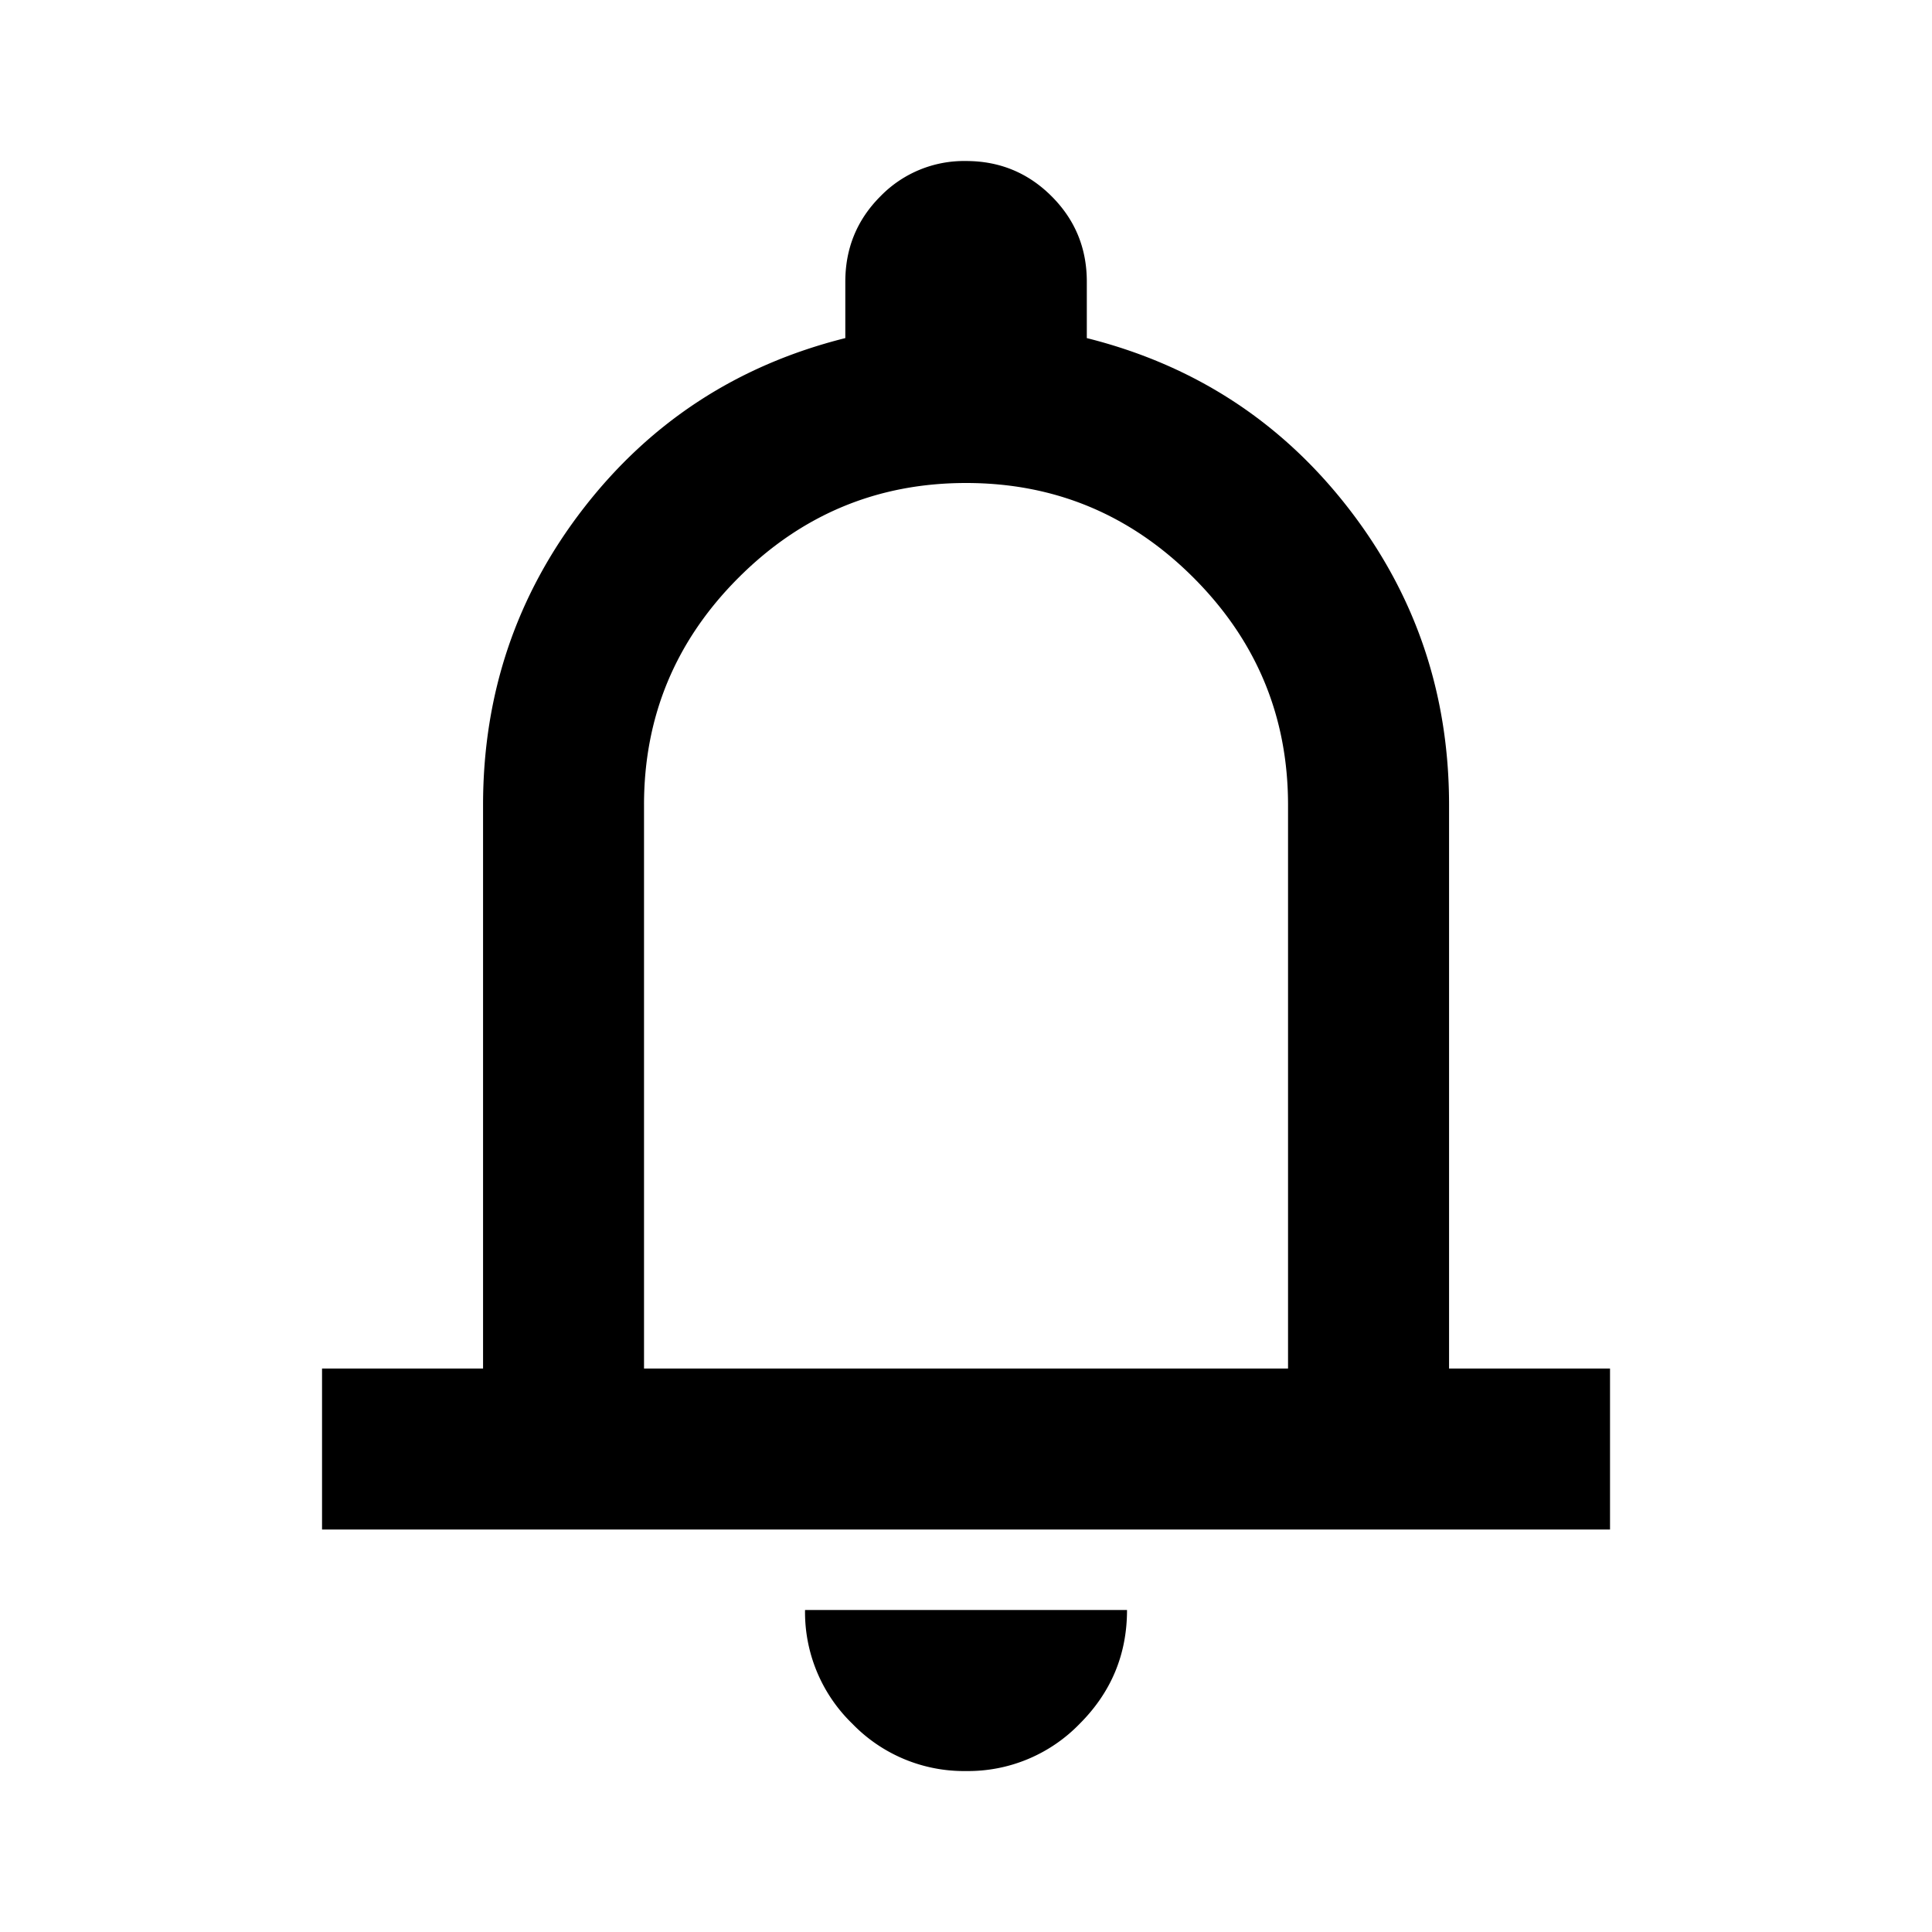 <svg width="32" height="32" viewBox="0 0 32 32" fill="none" xmlns="http://www.w3.org/2000/svg"><mask id="a" style="mask-type:alpha" maskUnits="userSpaceOnUse" x="0" y="0" width="32" height="32"><path fill="#D9D9D9" style="fill:#d9d9d9;fill:color(display-p3 .851 .851 .851);fill-opacity:1" d="M0 0h32v32H0z"/></mask><g mask="url(#a)"><path d="M5.334 25.334v-2.667h2.667v-9.333q0-2.767 1.666-4.917 1.667-2.15 4.334-2.817v-.933q0-.834.583-1.417a1.93 1.93 0 0 1 1.417-.583q.832 0 1.416.583.585.584.584 1.417V5.6q2.666.668 4.333 2.817t1.667 4.917v9.333h2.666v2.667zm10.667 4a2.57 2.57 0 0 1-1.884-.784 2.57 2.57 0 0 1-.783-1.883h5.333q0 1.1-.783 1.883a2.57 2.57 0 0 1-1.883.784m-5.334-6.667h10.667v-9.333q0-2.2-1.567-3.767T16.001 8t-3.767 1.567-1.567 3.767z" fill="#211F23" style="fill:#211f23;fill:color(display-p3 .129 .122 .137);fill-opacity:1"/></g></svg>